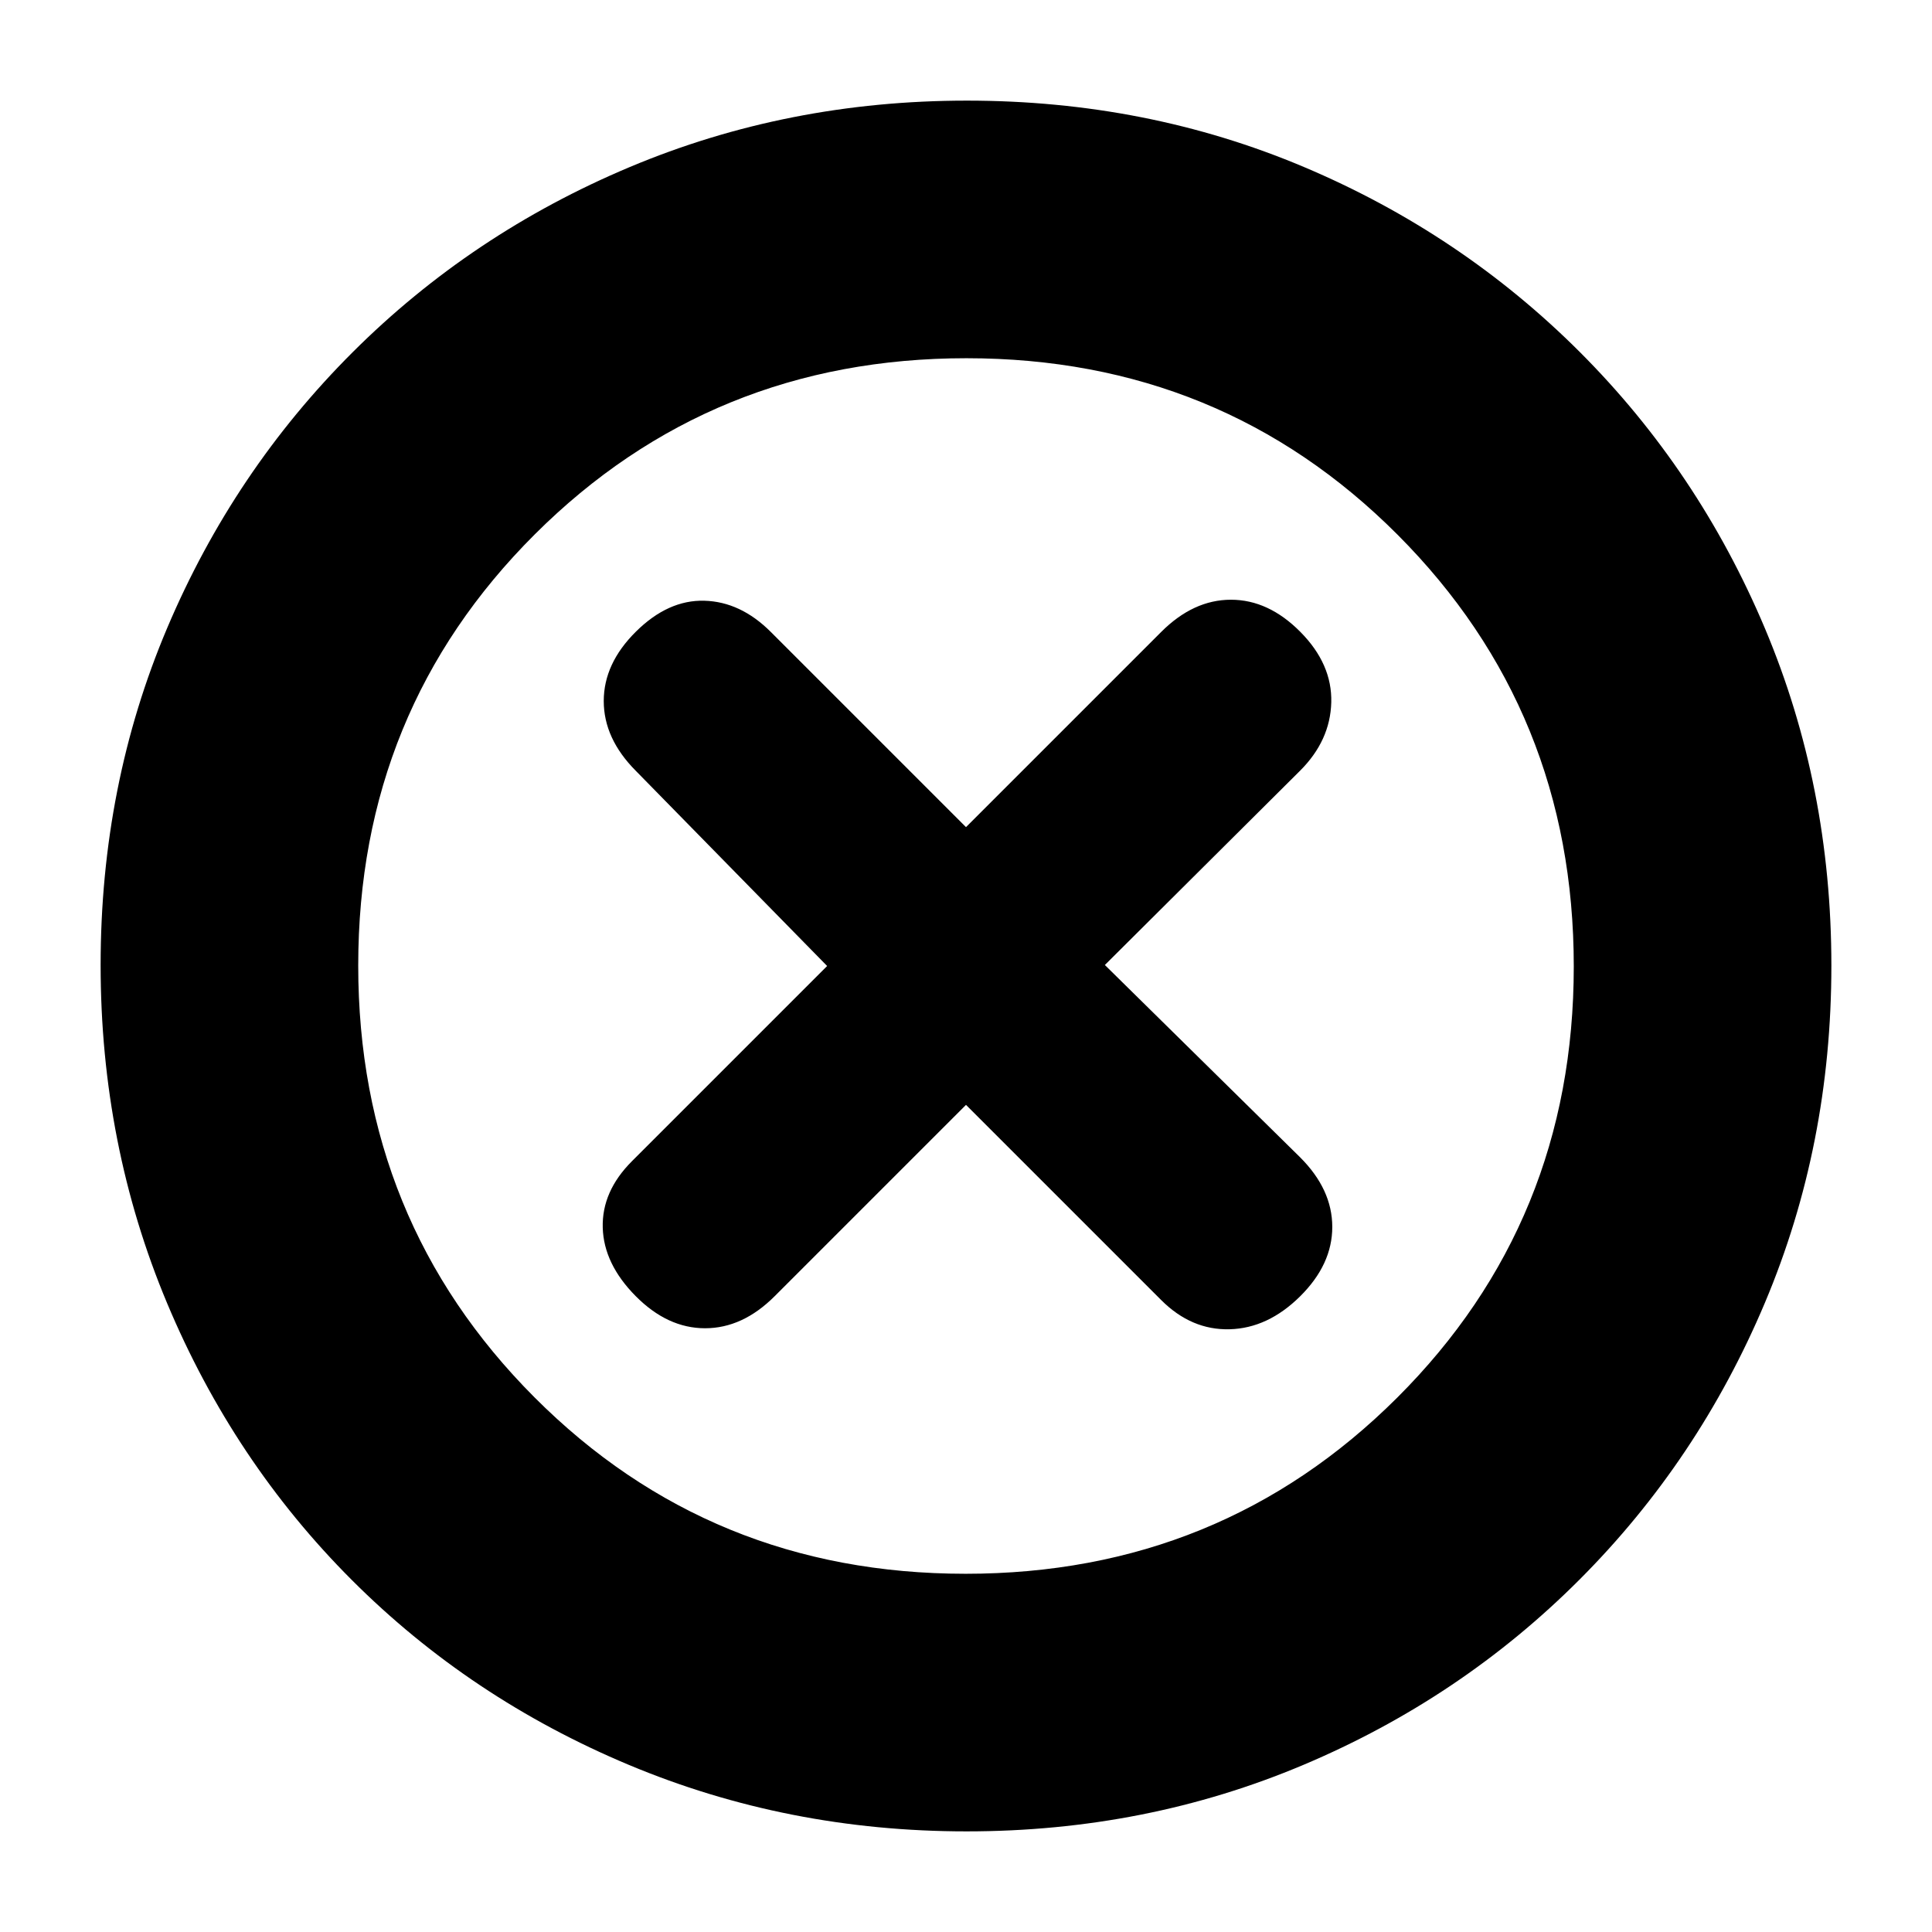 <svg xmlns="http://www.w3.org/2000/svg" height="20" viewBox="0 -960 960 960" width="20"><path d="m480-411 97 97q15 15 34 14.5t35-16.34q16-15.84 16-34.5t-16-34.62l-97-95.54 97-96.54Q661-592 661.5-611t-15.34-35q-15.84-16-34.5-16T577-646l-97 97-97-97q-15-15-33-15.5t-34 15.34q-16 15.84-16 34.5T315.91-577L411-480l-97 97q-15 15-14.5 33t16.34 34q15.84 16 34.5 16t34.57-15.91L480-411Zm.28 361q-88.92 0-167.76-33.02-78.84-33.02-137.66-91.84-58.82-58.82-91.84-137.62Q50-391.28 50-480.46q0-89.44 33.08-167.5 33.08-78.07 92.16-137.03 59.08-58.96 137.62-91.98Q391.39-910 480.46-910q89.43 0 167.53 33.01t137.05 91.95q58.94 58.95 91.95 137.3Q910-569.38 910-480.19q0 89.19-33.03 167.53-33.02 78.34-91.98 137.42-58.96 59.08-137.25 92.16Q569.45-50 480.28-50Zm-.51-128q126.74 0 214.49-87.51Q782-353.03 782-479.77t-87.51-214.49Q606.97-782 480.23-782t-214.49 87.51Q178-606.97 178-480.23t87.51 214.49Q353.03-178 479.77-178Zm.23-302Z"/></svg>